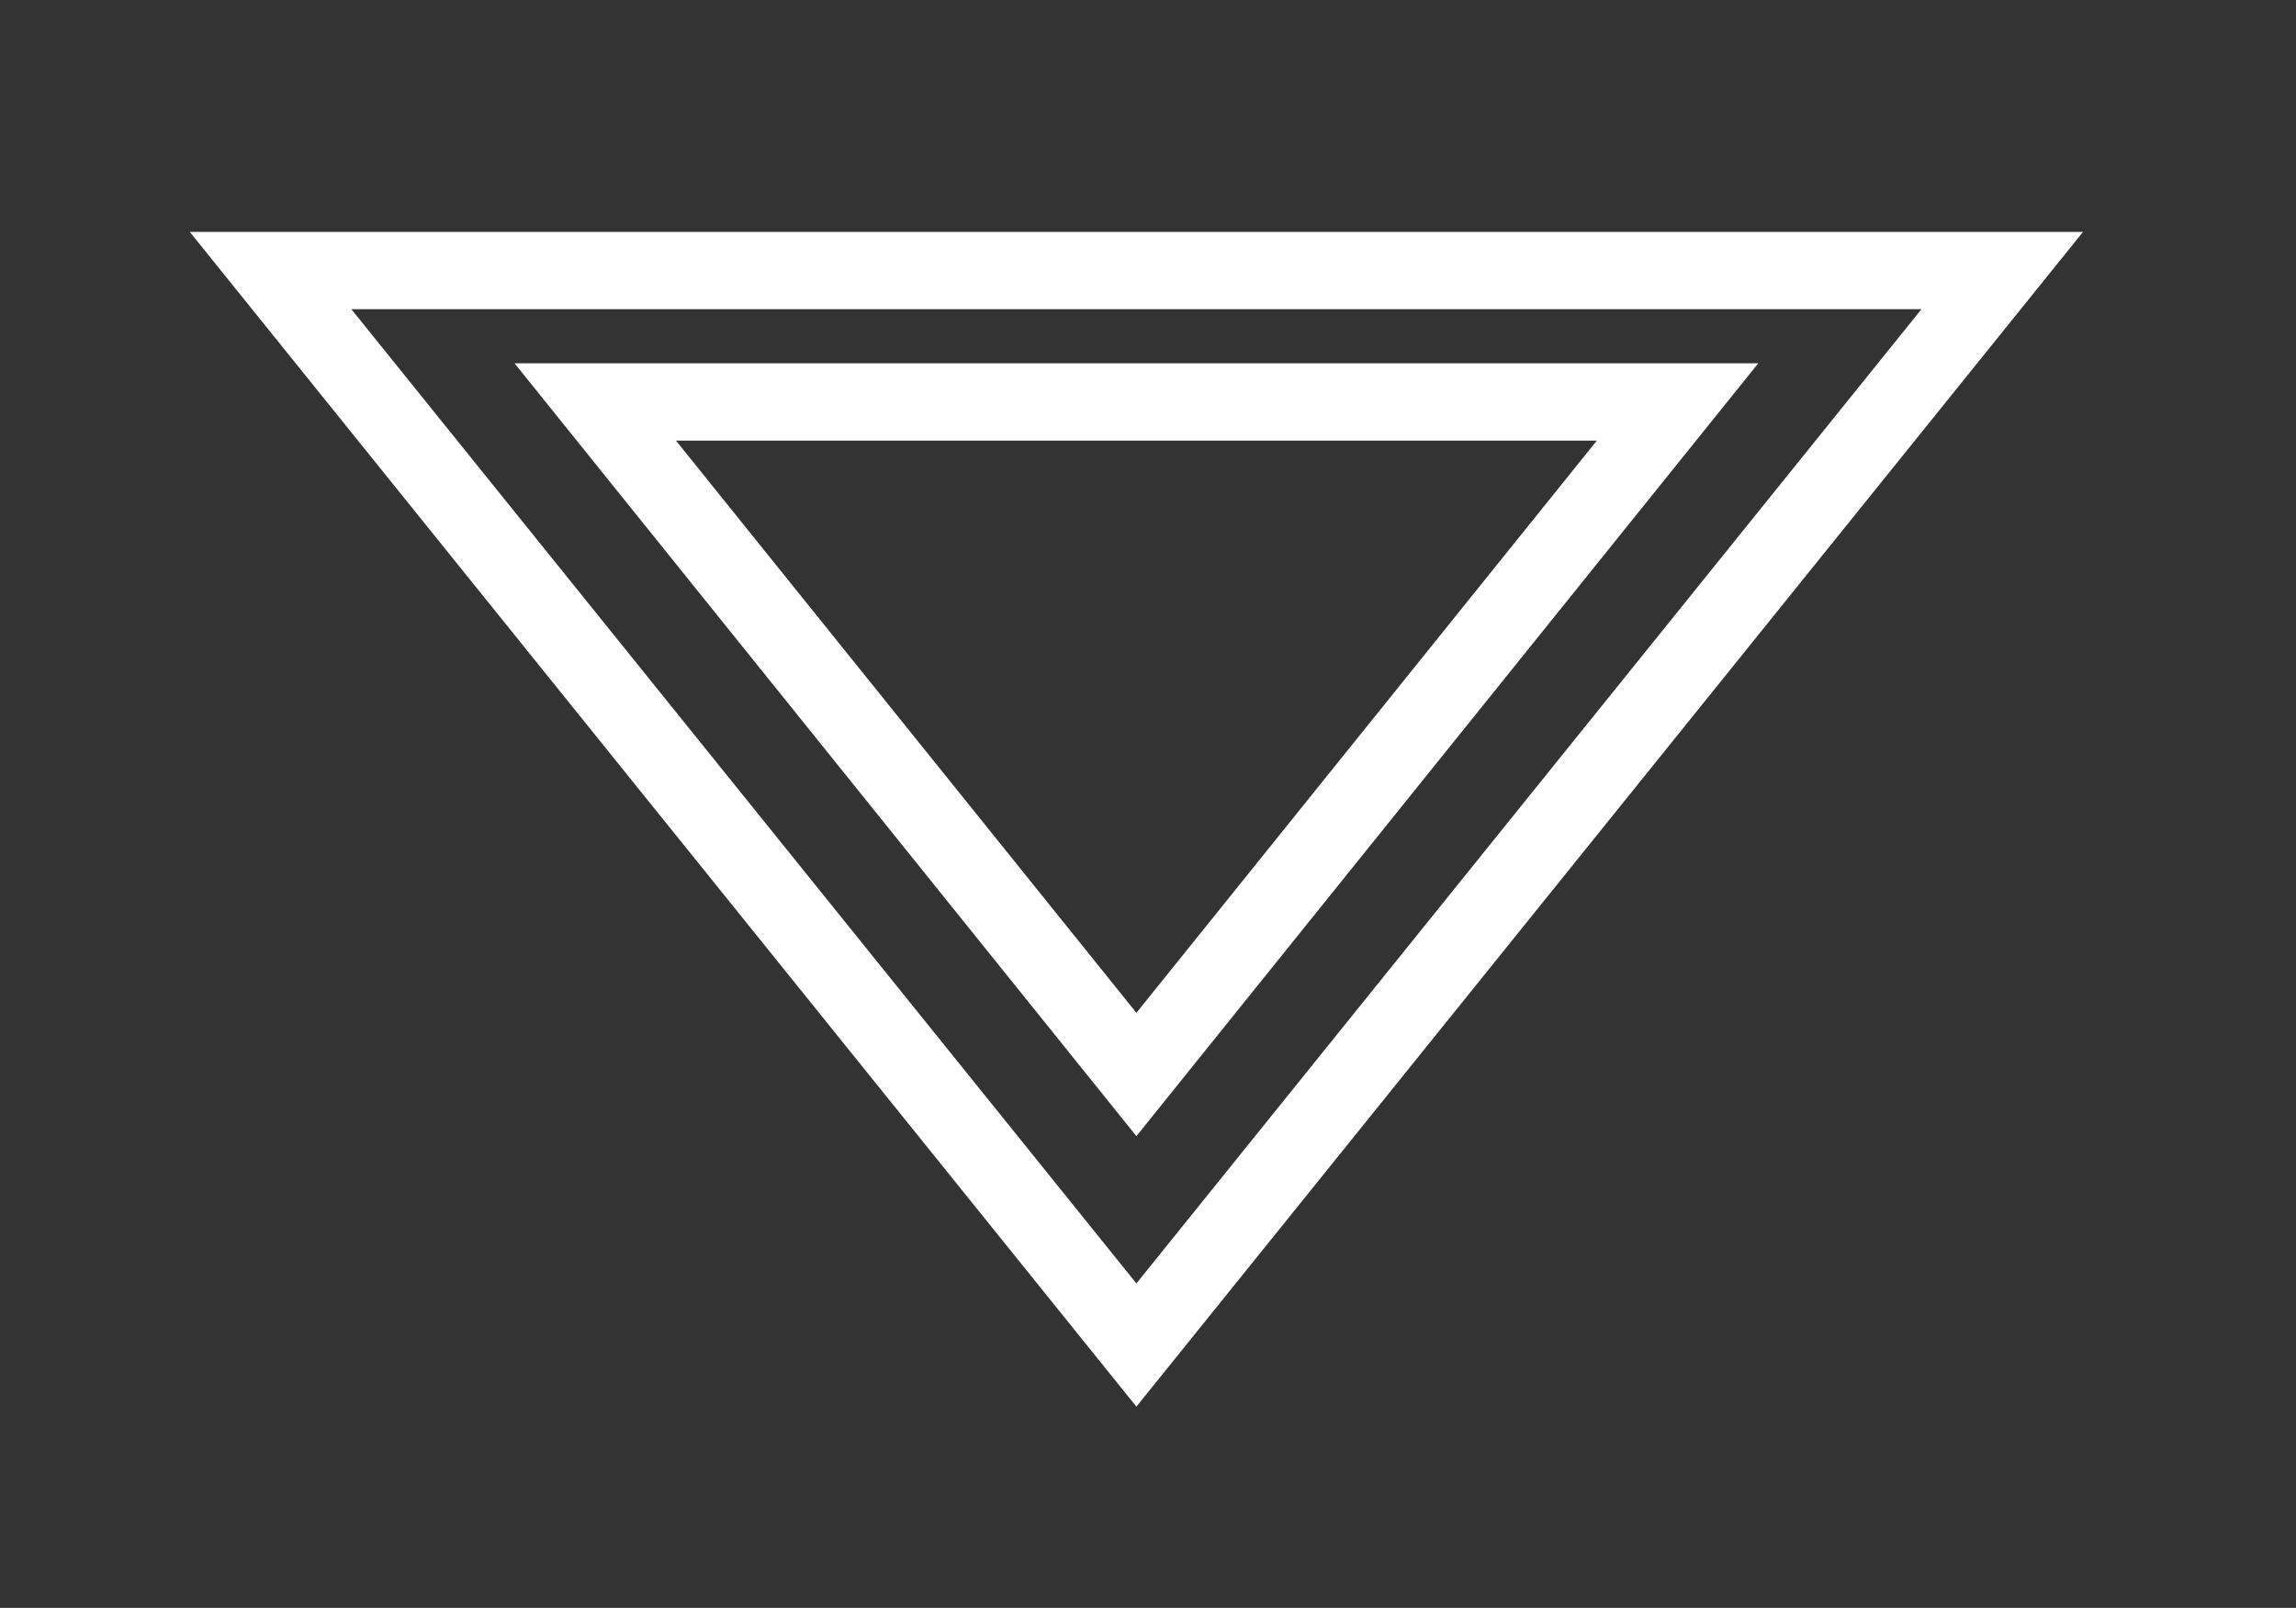 <?xml version="1.0" encoding="utf-8"?>
<!-- Generator: Adobe Illustrator 19.0.0, SVG Export Plug-In . SVG Version: 6.00 Build 0)  -->
<svg version="1.1" id="Layer_1" xmlns="http://www.w3.org/2000/svg" xmlns:xlink="http://www.w3.org/1999/xlink" x="0px" y="0px"
	 viewBox="0 0 29.7 20.8" style="enable-background:new 0 0 29.7 20.8;" xml:space="preserve">
<rect x="0" y="0" width="29.7" height="20.8" fill="#333333" stroke="none"/>
<style type="text/css">
	.st0{fill:none;}
	.st1{fill:none;stroke:#FFFFFF;stroke-miterlimit:10;}
</style>
<g id="XMLID_24_">
	<path id="XMLID_31_" class="st0" d="M-0.3,0h29.9v20.8H-0.3V0z"/>
	<path id="XMLID_25_" class="st1" d="M3.5,3.5l11.2,13.9L25.9,3.5H3.5z M7.7,5.2h14l-7,8.7L7.7,5.2z"/>
</g>
</svg>
